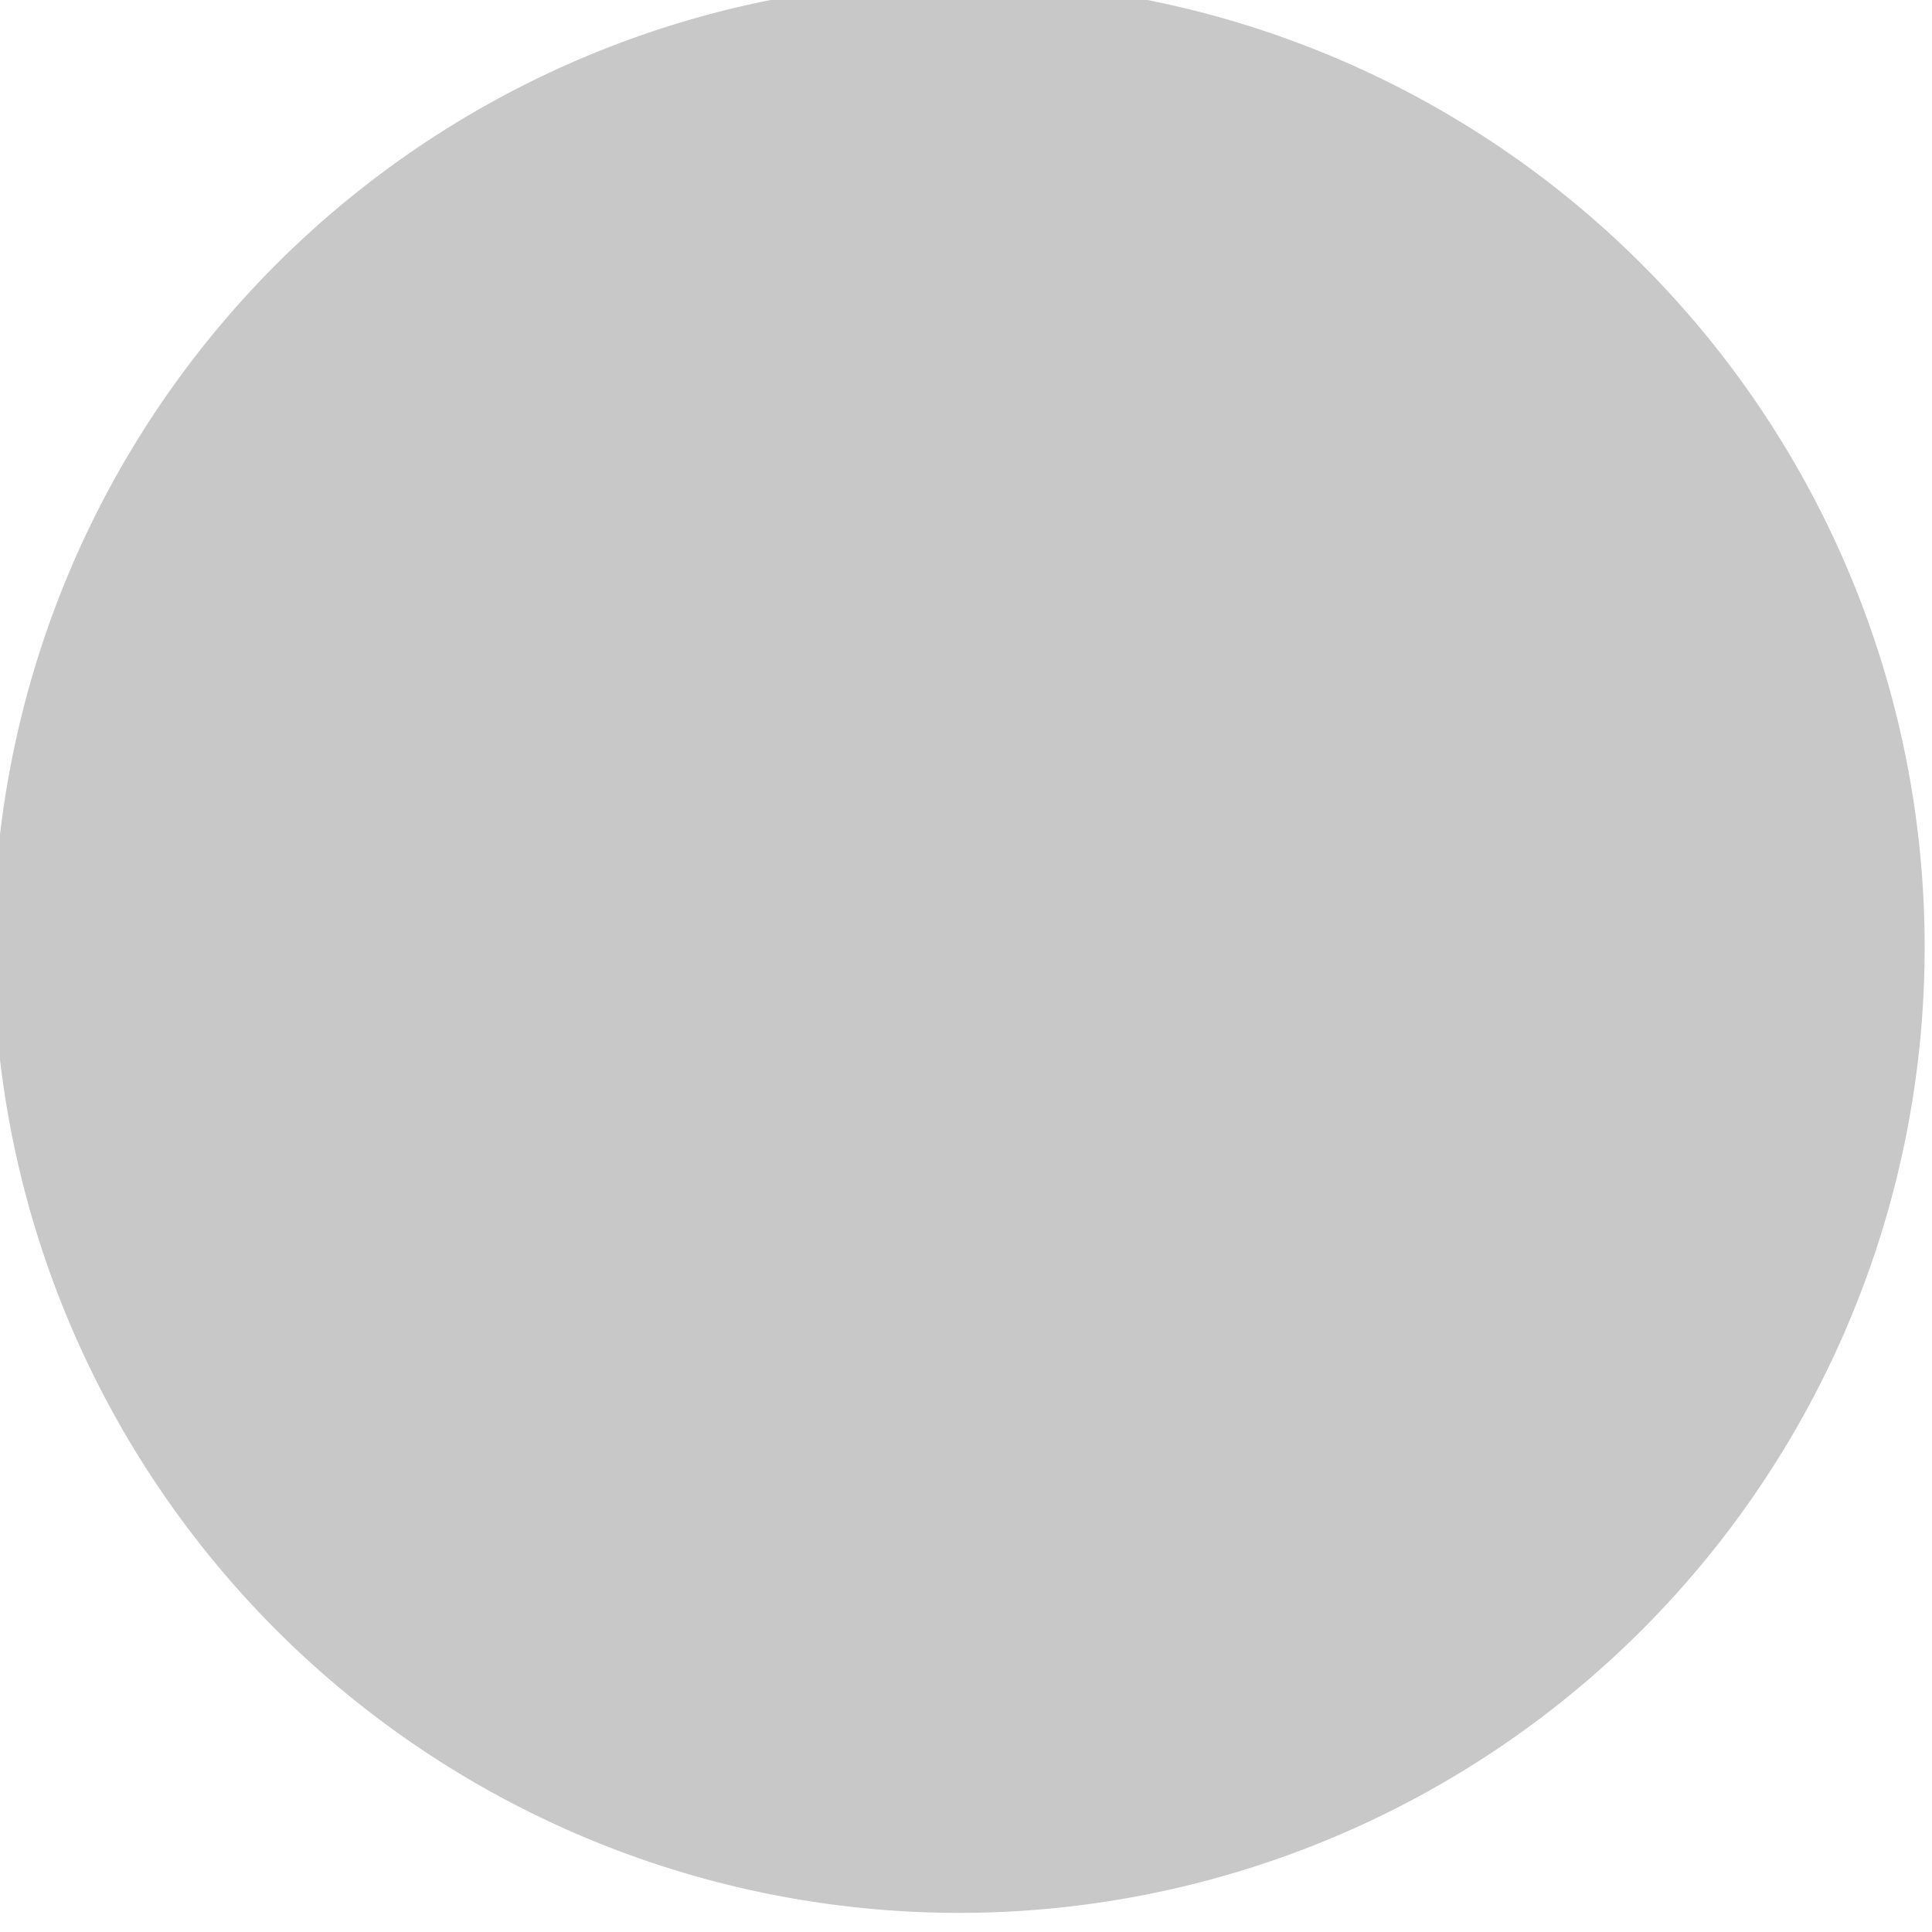 <?xml version="1.0" encoding="UTF-8" standalone="no"?>
<!-- Created with Inkscape (http://www.inkscape.org/) -->

<svg
   xmlns:dc="http://purl.org/dc/elements/1.1/"
   xmlns:cc="http://creativecommons.org/ns#"
   xmlns:rdf="http://www.w3.org/1999/02/22-rdf-syntax-ns#"
   xmlns:svg="http://www.w3.org/2000/svg"
   xmlns="http://www.w3.org/2000/svg"
   xmlns:sodipodi="http://sodipodi.sourceforge.net/DTD/sodipodi-0.dtd"
   xmlns:inkscape="http://www.inkscape.org/namespaces/inkscape"
   width="10"
   height="10"
   id="svg3112"
   version="1.1"
   inkscape:version="0.48.2 r9819"
   sodipodi:docname="instructions_circleLight.svg">
  <defs
     id="defs3114" />
  <sodipodi:namedview
     id="base"
     pagecolor="#ffffff"
     bordercolor="#666666"
     borderopacity="1.0"
     inkscape:pageopacity="0.0"
     inkscape:pageshadow="2"
     inkscape:zoom="50"
     inkscape:cx="3.1650298"
     inkscape:cy="5.3954938"
     inkscape:document-units="px"
     inkscape:current-layer="layer1"
     showgrid="false"
     inkscape:window-width="1280"
     inkscape:window-height="752"
     inkscape:window-x="0"
     inkscape:window-y="0"
     inkscape:window-maximized="1" />
  <g
     inkscape:label="Layer 1"
     inkscape:groupmode="layer"
     id="layer1"
     transform="translate(0,-1042.362)">
    <path
       sodipodi:type="arc"
       style="fill:#c8c8c8;fill-opacity:1;stroke:none"
       id="path3842"
       sodipodi:cx="108"
       sodipodi:cy="424.5"
       sodipodi:rx="6"
       sodipodi:ry="6.5"
       d="m 114,424.5 a 6,6.5 0 1 1 -12,0 6,6.5 0 1 1 12,0 z"
       transform="matrix(0.833,0,0,0.769,-85,720.824)" />
  </g>
</svg>

